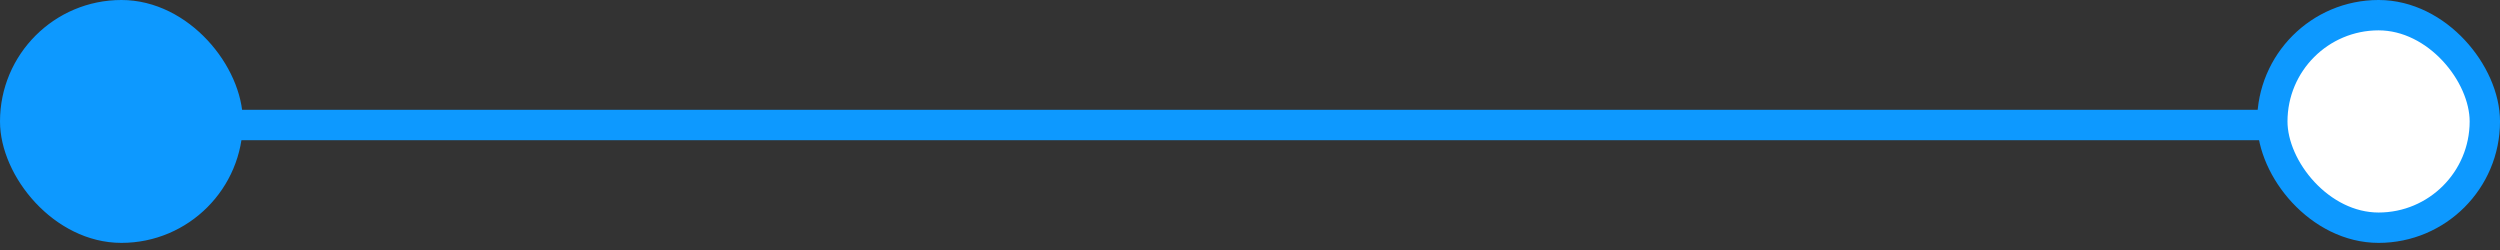 <svg width="200" height="20" viewBox="0 0 200 20" fill="none" xmlns="http://www.w3.org/2000/svg">
<rect x="0" y="0" width="200" height="20" fill="#333333" stroke="none"/>
<path d="M190.284 11.214C190.955 11.214 191.499 10.671 191.499 10C191.499 9.329 190.955 8.786 190.284 8.786L190.284 11.214ZM9.715 11.214L190.284 11.214L190.284 8.786L9.715 8.786L9.715 11.214Z" fill="#0D99FF"/>
<rect x="0.607" y="0.607" width="18.216" height="18.216" rx="9.108" fill="#0D99FF"/>
<rect x="0.607" y="0.607" width="18.216" height="18.216" rx="9.108" stroke="#0D99FF" stroke-width="1.214"/>
<rect x="181.785" y="1.214" width="17.002" height="17.002" rx="8.501" fill="white"/>
<rect x="181.785" y="1.214" width="17.002" height="17.002" rx="8.501" stroke="#0D99FF" stroke-width="2.429"/>
</svg>
